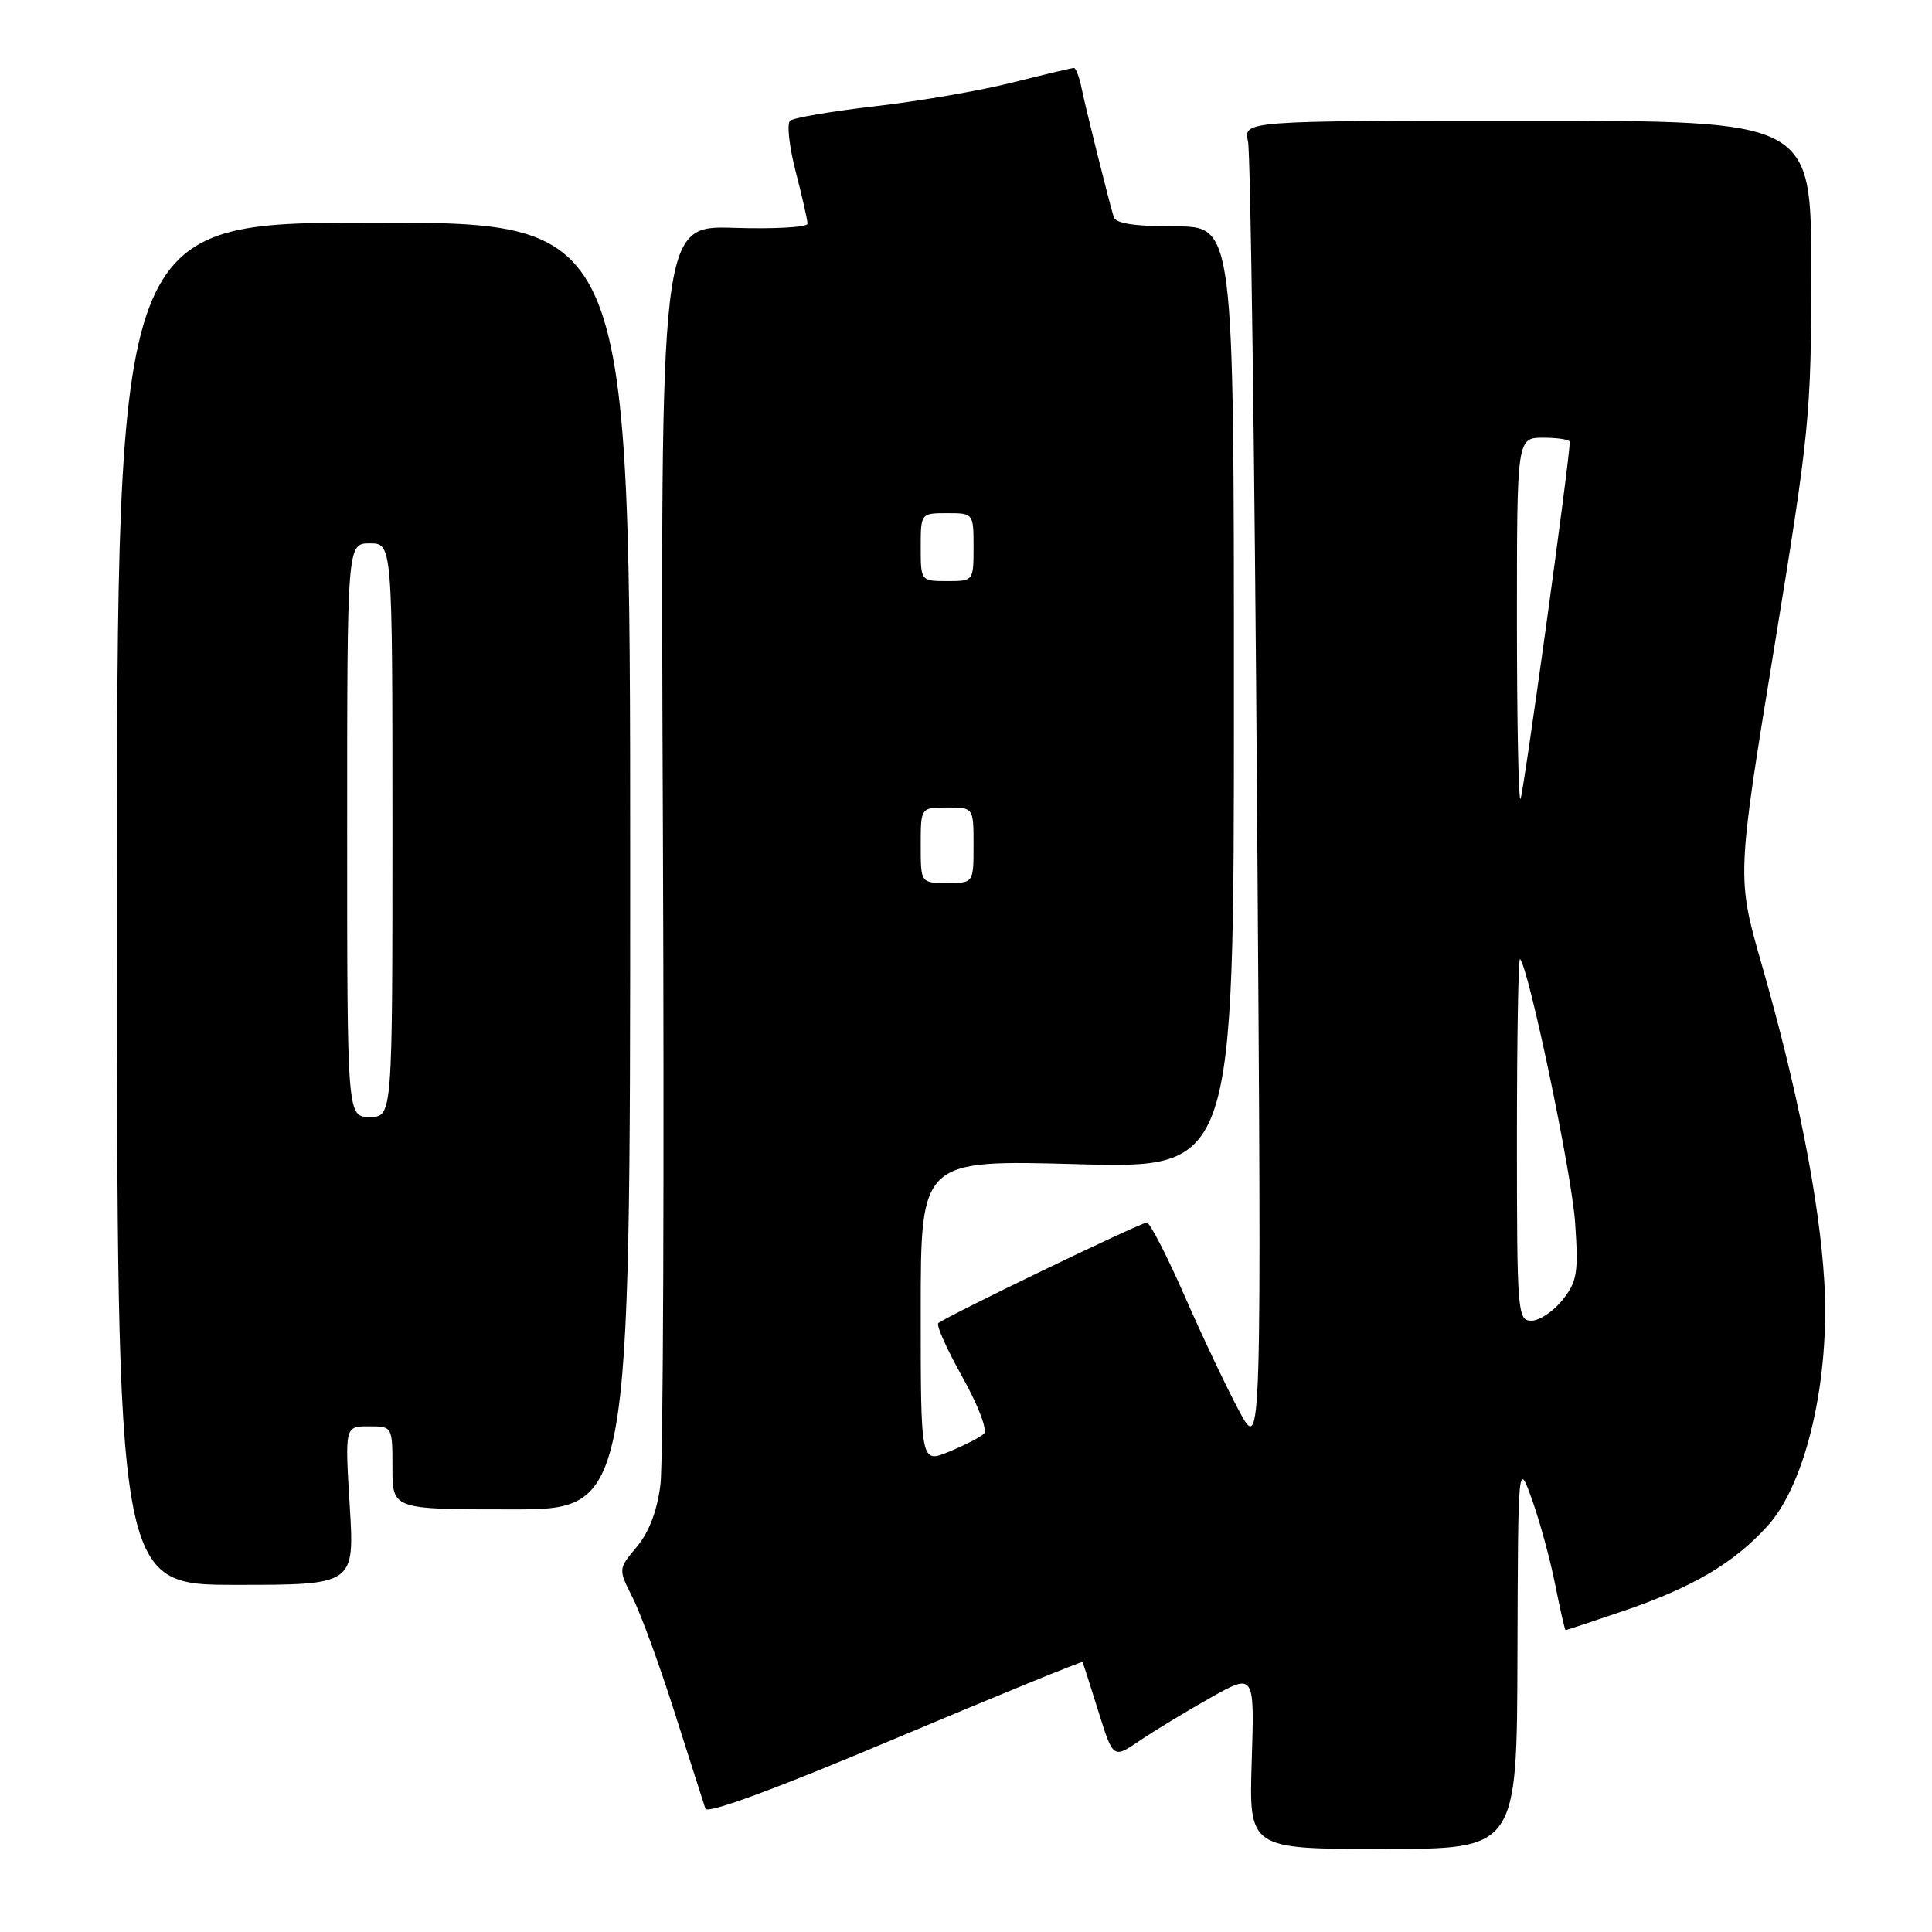 <?xml version="1.0" encoding="UTF-8" standalone="no"?>
<!DOCTYPE svg PUBLIC "-//W3C//DTD SVG 1.1//EN" "http://www.w3.org/Graphics/SVG/1.1/DTD/svg11.dtd" >
<svg xmlns="http://www.w3.org/2000/svg" xmlns:xlink="http://www.w3.org/1999/xlink" version="1.1" viewBox="0 0 256 256">
 <g >
 <path fill="currentColor"
d=" M 201.07 219.25 C 201.15 193.50 201.15 193.50 203.04 198.82 C 204.08 201.75 205.45 206.81 206.09 210.07 C 206.74 213.33 207.35 216.00 207.45 216.00 C 207.56 216.00 210.94 214.88 214.97 213.51 C 224.30 210.34 229.75 207.13 234.24 202.16 C 239.35 196.50 242.52 182.72 241.72 169.67 C 241.07 158.97 238.15 144.22 233.46 127.88 C 230.12 116.26 230.12 116.26 235.06 86.03 C 239.80 57.02 240.00 55.00 240.00 35.90 C 240.00 16.00 240.00 16.00 202.38 16.00 C 164.77 16.00 164.77 16.00 165.37 18.75 C 165.70 20.26 166.24 59.97 166.57 107.00 C 167.18 192.50 167.18 192.50 164.21 187.00 C 162.58 183.97 159.33 177.11 156.98 171.75 C 154.63 166.39 152.37 162.00 151.96 162.00 C 151.11 162.00 125.12 174.55 124.32 175.34 C 124.05 175.62 125.49 178.84 127.54 182.50 C 129.63 186.24 130.87 189.51 130.38 189.98 C 129.89 190.44 127.81 191.51 125.75 192.36 C 122.00 193.90 122.00 193.90 122.00 173.80 C 122.00 153.69 122.00 153.69 142.75 154.26 C 163.50 154.83 163.50 154.83 163.50 92.41 C 163.50 30.00 163.50 30.00 155.72 30.00 C 150.36 30.00 147.82 29.61 147.57 28.75 C 146.82 26.22 143.88 14.42 143.33 11.75 C 143.03 10.24 142.56 9.00 142.30 9.00 C 142.04 9.00 138.38 9.87 134.17 10.93 C 129.95 12.00 121.78 13.41 116.00 14.07 C 110.22 14.74 105.13 15.60 104.69 16.00 C 104.24 16.40 104.58 19.44 105.44 22.76 C 106.30 26.07 107.00 29.17 107.00 29.64 C 107.00 30.11 102.62 30.36 97.25 30.19 C 87.50 29.88 87.50 29.88 87.84 110.66 C 88.02 155.10 87.88 193.83 87.51 196.74 C 87.08 200.19 86.00 203.04 84.38 204.96 C 81.91 207.90 81.91 207.90 83.83 211.70 C 84.89 213.79 87.41 220.68 89.42 227.00 C 91.43 233.32 93.26 239.02 93.47 239.66 C 93.72 240.40 102.89 237.01 118.58 230.39 C 132.18 224.66 143.37 220.09 143.44 220.23 C 143.52 220.38 144.47 223.32 145.54 226.77 C 147.50 233.04 147.50 233.04 151.00 230.66 C 152.93 229.35 157.14 226.80 160.36 224.98 C 166.23 221.68 166.23 221.68 165.86 233.34 C 165.49 245.00 165.49 245.00 183.24 245.00 C 201.00 245.00 201.00 245.00 201.07 219.25 Z  M 46.34 199.50 C 45.70 189.00 45.70 189.00 48.85 189.00 C 52.00 189.00 52.00 189.00 52.00 194.50 C 52.00 200.00 52.00 200.00 67.75 200.00 C 83.50 200.00 83.50 200.00 83.50 114.75 C 83.50 29.50 83.50 29.50 49.50 29.50 C 15.50 29.50 15.50 29.50 15.50 119.75 C 15.50 210.00 15.50 210.00 31.24 210.00 C 46.98 210.00 46.98 210.00 46.34 199.50 Z  M 201.00 150.83 C 201.00 137.54 201.19 126.85 201.41 127.08 C 202.57 128.25 208.27 155.50 208.71 162.00 C 209.17 168.65 208.98 169.81 207.04 172.25 C 205.84 173.76 203.99 175.00 202.93 175.00 C 201.08 175.00 201.00 174.03 201.00 150.83 Z  M 122.00 112.00 C 122.00 107.00 122.00 107.00 125.50 107.00 C 129.00 107.00 129.00 107.00 129.00 112.00 C 129.00 117.00 129.00 117.00 125.50 117.00 C 122.00 117.00 122.00 117.00 122.00 112.00 Z  M 201.00 82.17 C 201.00 58.00 201.00 58.00 204.50 58.00 C 206.43 58.00 208.00 58.25 208.00 58.56 C 208.00 60.84 201.83 105.50 201.47 105.87 C 201.21 106.12 201.00 95.46 201.00 82.17 Z  M 122.00 72.50 C 122.00 68.02 122.02 68.00 125.50 68.00 C 128.98 68.00 129.00 68.02 129.00 72.50 C 129.00 76.98 128.98 77.00 125.50 77.00 C 122.02 77.00 122.00 76.98 122.00 72.50 Z  M 46.00 110.00 C 46.00 72.00 46.00 72.00 49.00 72.00 C 52.00 72.00 52.00 72.00 52.00 110.00 C 52.00 148.00 52.00 148.00 49.00 148.00 C 46.00 148.00 46.00 148.00 46.00 110.00 Z "/>
</g>
</svg>